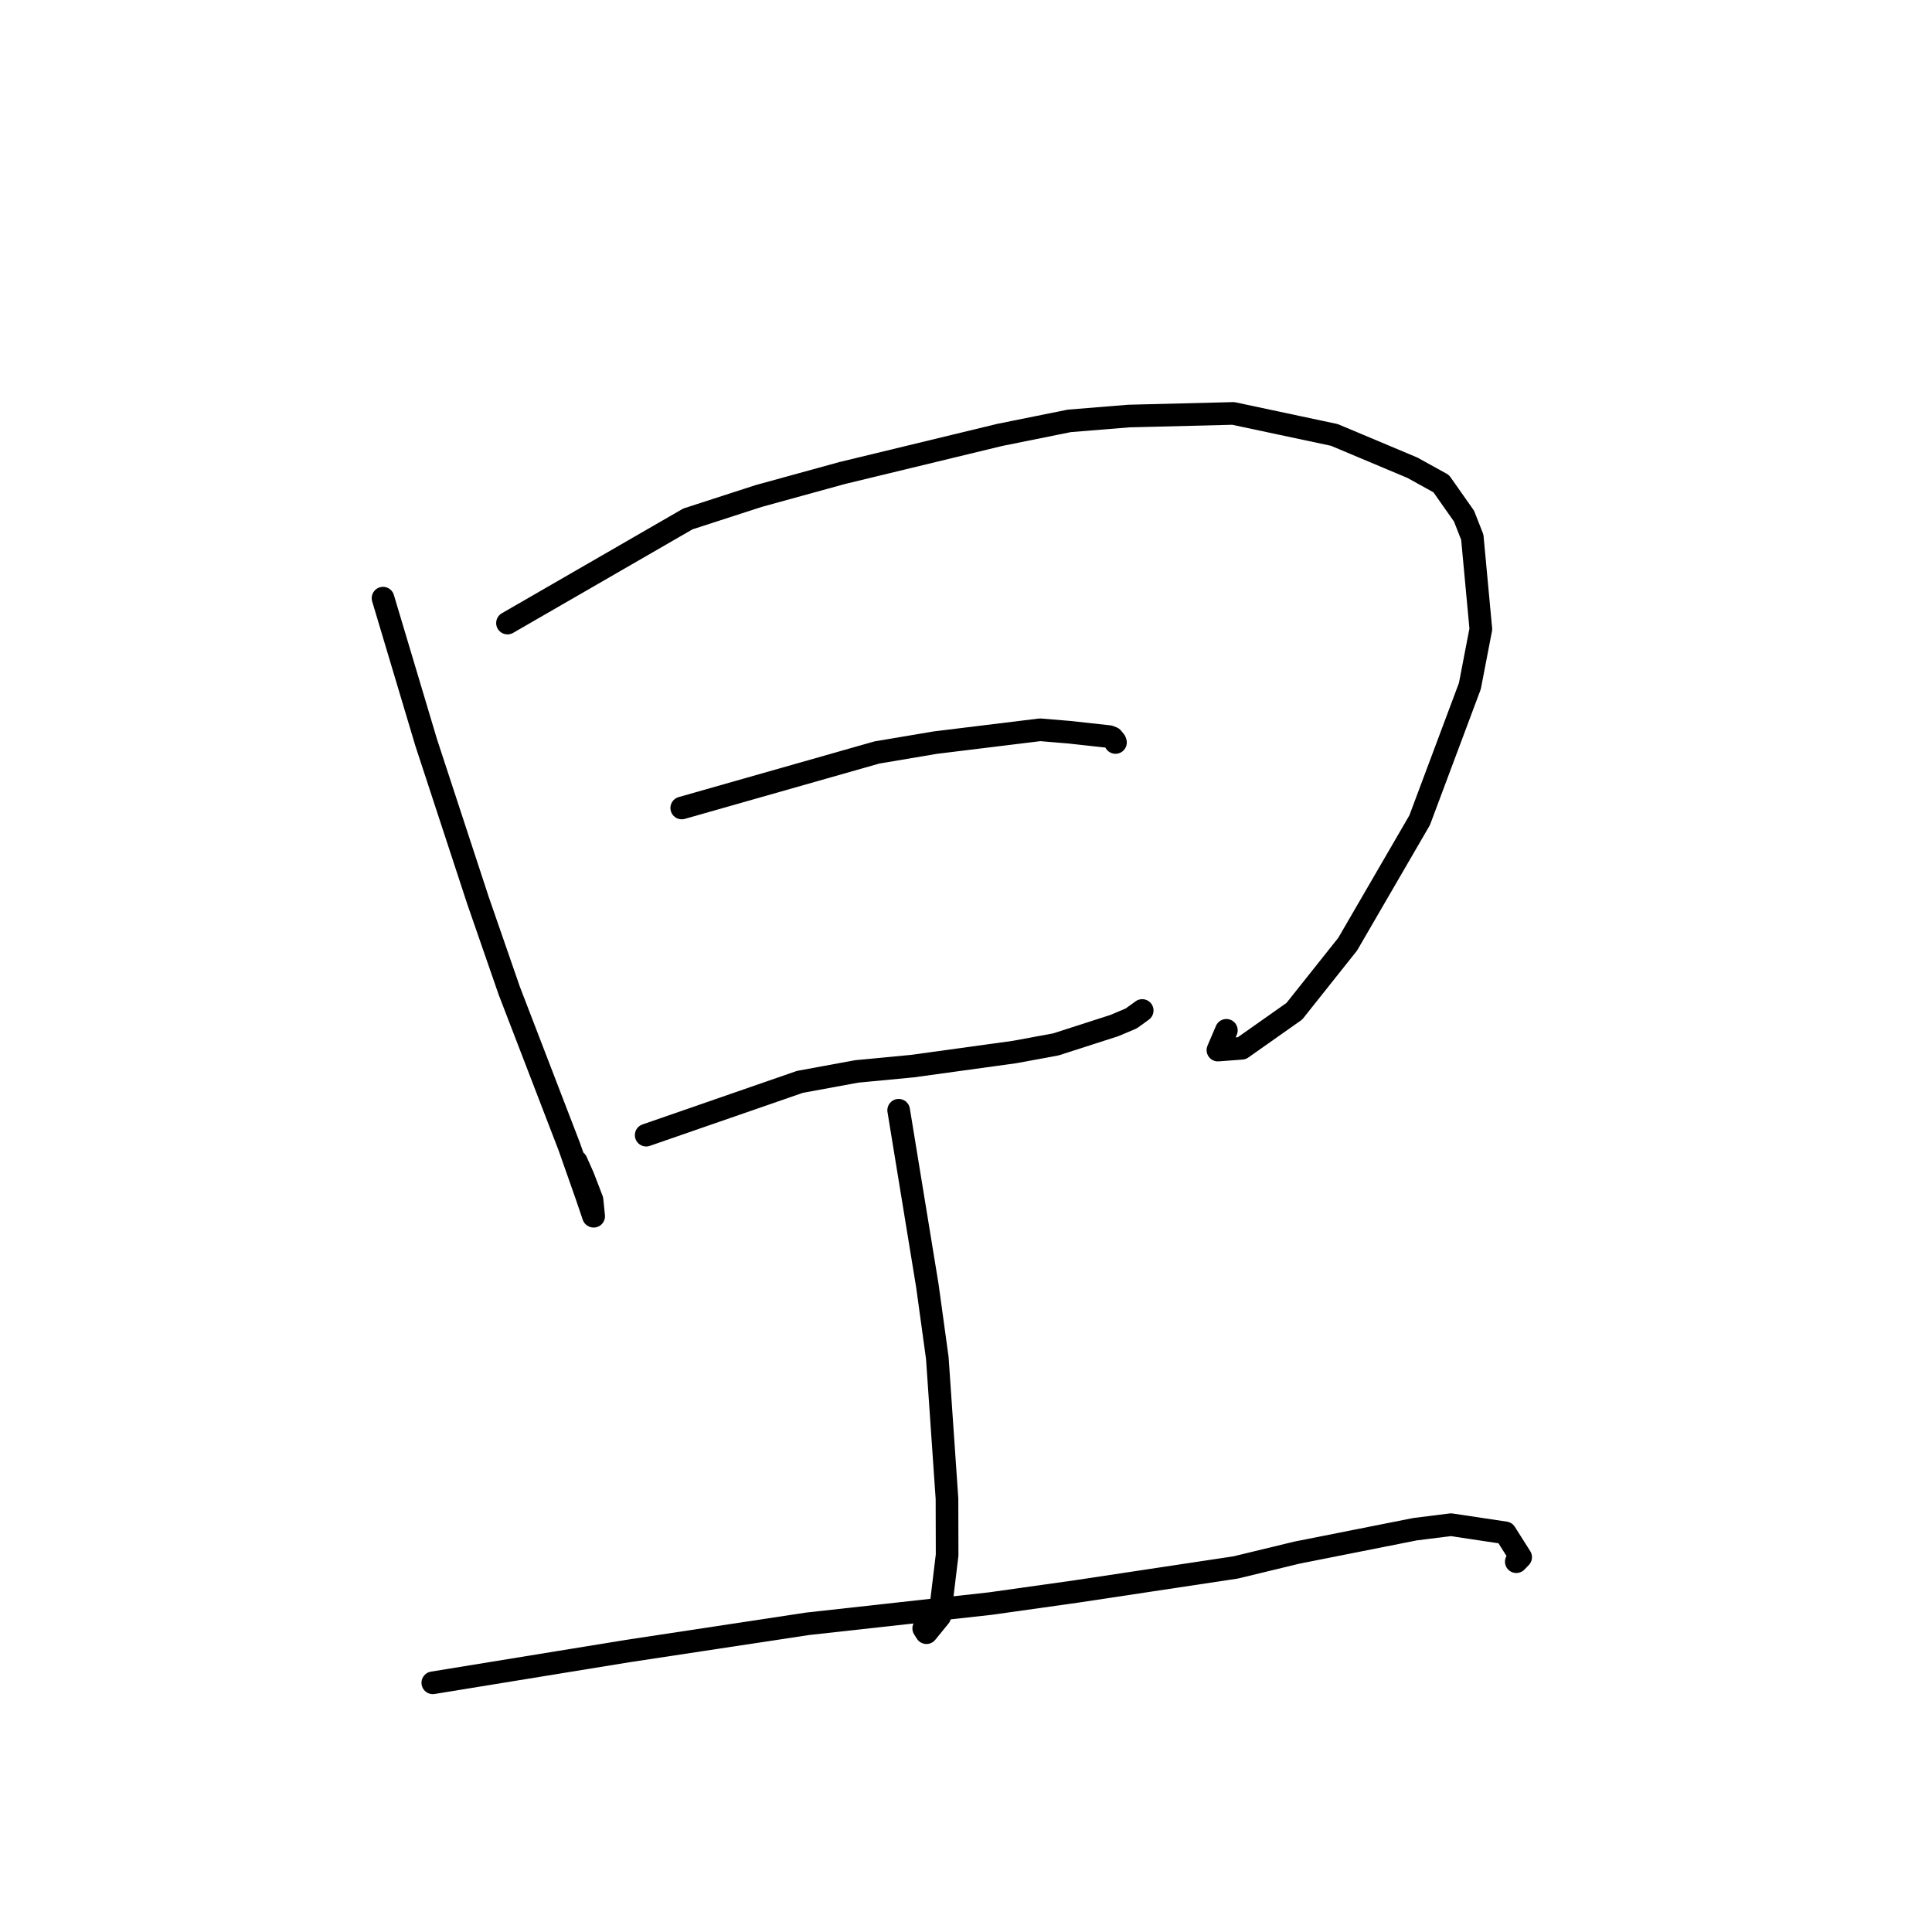 <?xml version="1.0" standalone="no"?>
    <svg width="256" height="256" xmlns="http://www.w3.org/2000/svg" version="1.1">
    <polyline stroke="black" stroke-width="3" stroke-linecap="round" fill="transparent" stroke-linejoin="round" points="50.752 79.26 56.467 98.376 63.322 119.277 67.484 131.284 75.429 151.927 77.705 158.4 78.637 161.14 78.658 161.154 78.664 161.157 78.445 158.991 77.271 155.94 76.364 153.901 " />
        <polyline stroke="black" stroke-width="3" stroke-linecap="round" fill="transparent" stroke-linejoin="round" points="67.245 82.559 91.151 68.761 100.526 65.724 111.574 62.684 132.496 57.622 141.688 55.769 149.564 55.129 163.412 54.781 176.813 57.631 187.153 61.978 190.967 64.087 193.99 68.387 195.087 71.18 196.219 83.358 194.766 90.904 188.11 108.685 178.575 125.106 171.505 133.996 164.544 138.902 161.38 139.142 162.501 136.524 " />
        <polyline stroke="black" stroke-width="3" stroke-linecap="round" fill="transparent" stroke-linejoin="round" points="90.334 107.062 116.182 99.71 123.93 98.402 137.82 96.701 141.696 97.024 146.97 97.604 147.386 97.766 147.752 98.212 147.808 98.381 " />
        <polyline stroke="black" stroke-width="3" stroke-linecap="round" fill="transparent" stroke-linejoin="round" points="85.622 150.414 105.985 143.355 113.516 141.969 120.901 141.266 134.432 139.399 139.909 138.387 147.652 135.895 149.9 134.945 151.252 133.966 151.348 133.895 " />
        <polyline stroke="black" stroke-width="3" stroke-linecap="round" fill="transparent" stroke-linejoin="round" points="119.078 147.115 122.882 170.379 124.196 179.92 125.48 198.582 125.498 206.05 124.516 214.187 122.761 216.339 122.397 215.77 " />
        <polyline stroke="black" stroke-width="3" stroke-linecap="round" fill="transparent" stroke-linejoin="round" points="57.349 222.981 83.162 218.776 106.998 215.163 131.208 212.485 142.618 210.879 163.733 207.694 171.841 205.733 187.492 202.629 192.257 202.03 199.454 203.11 201.495 206.336 200.917 206.931 " />
        </svg>